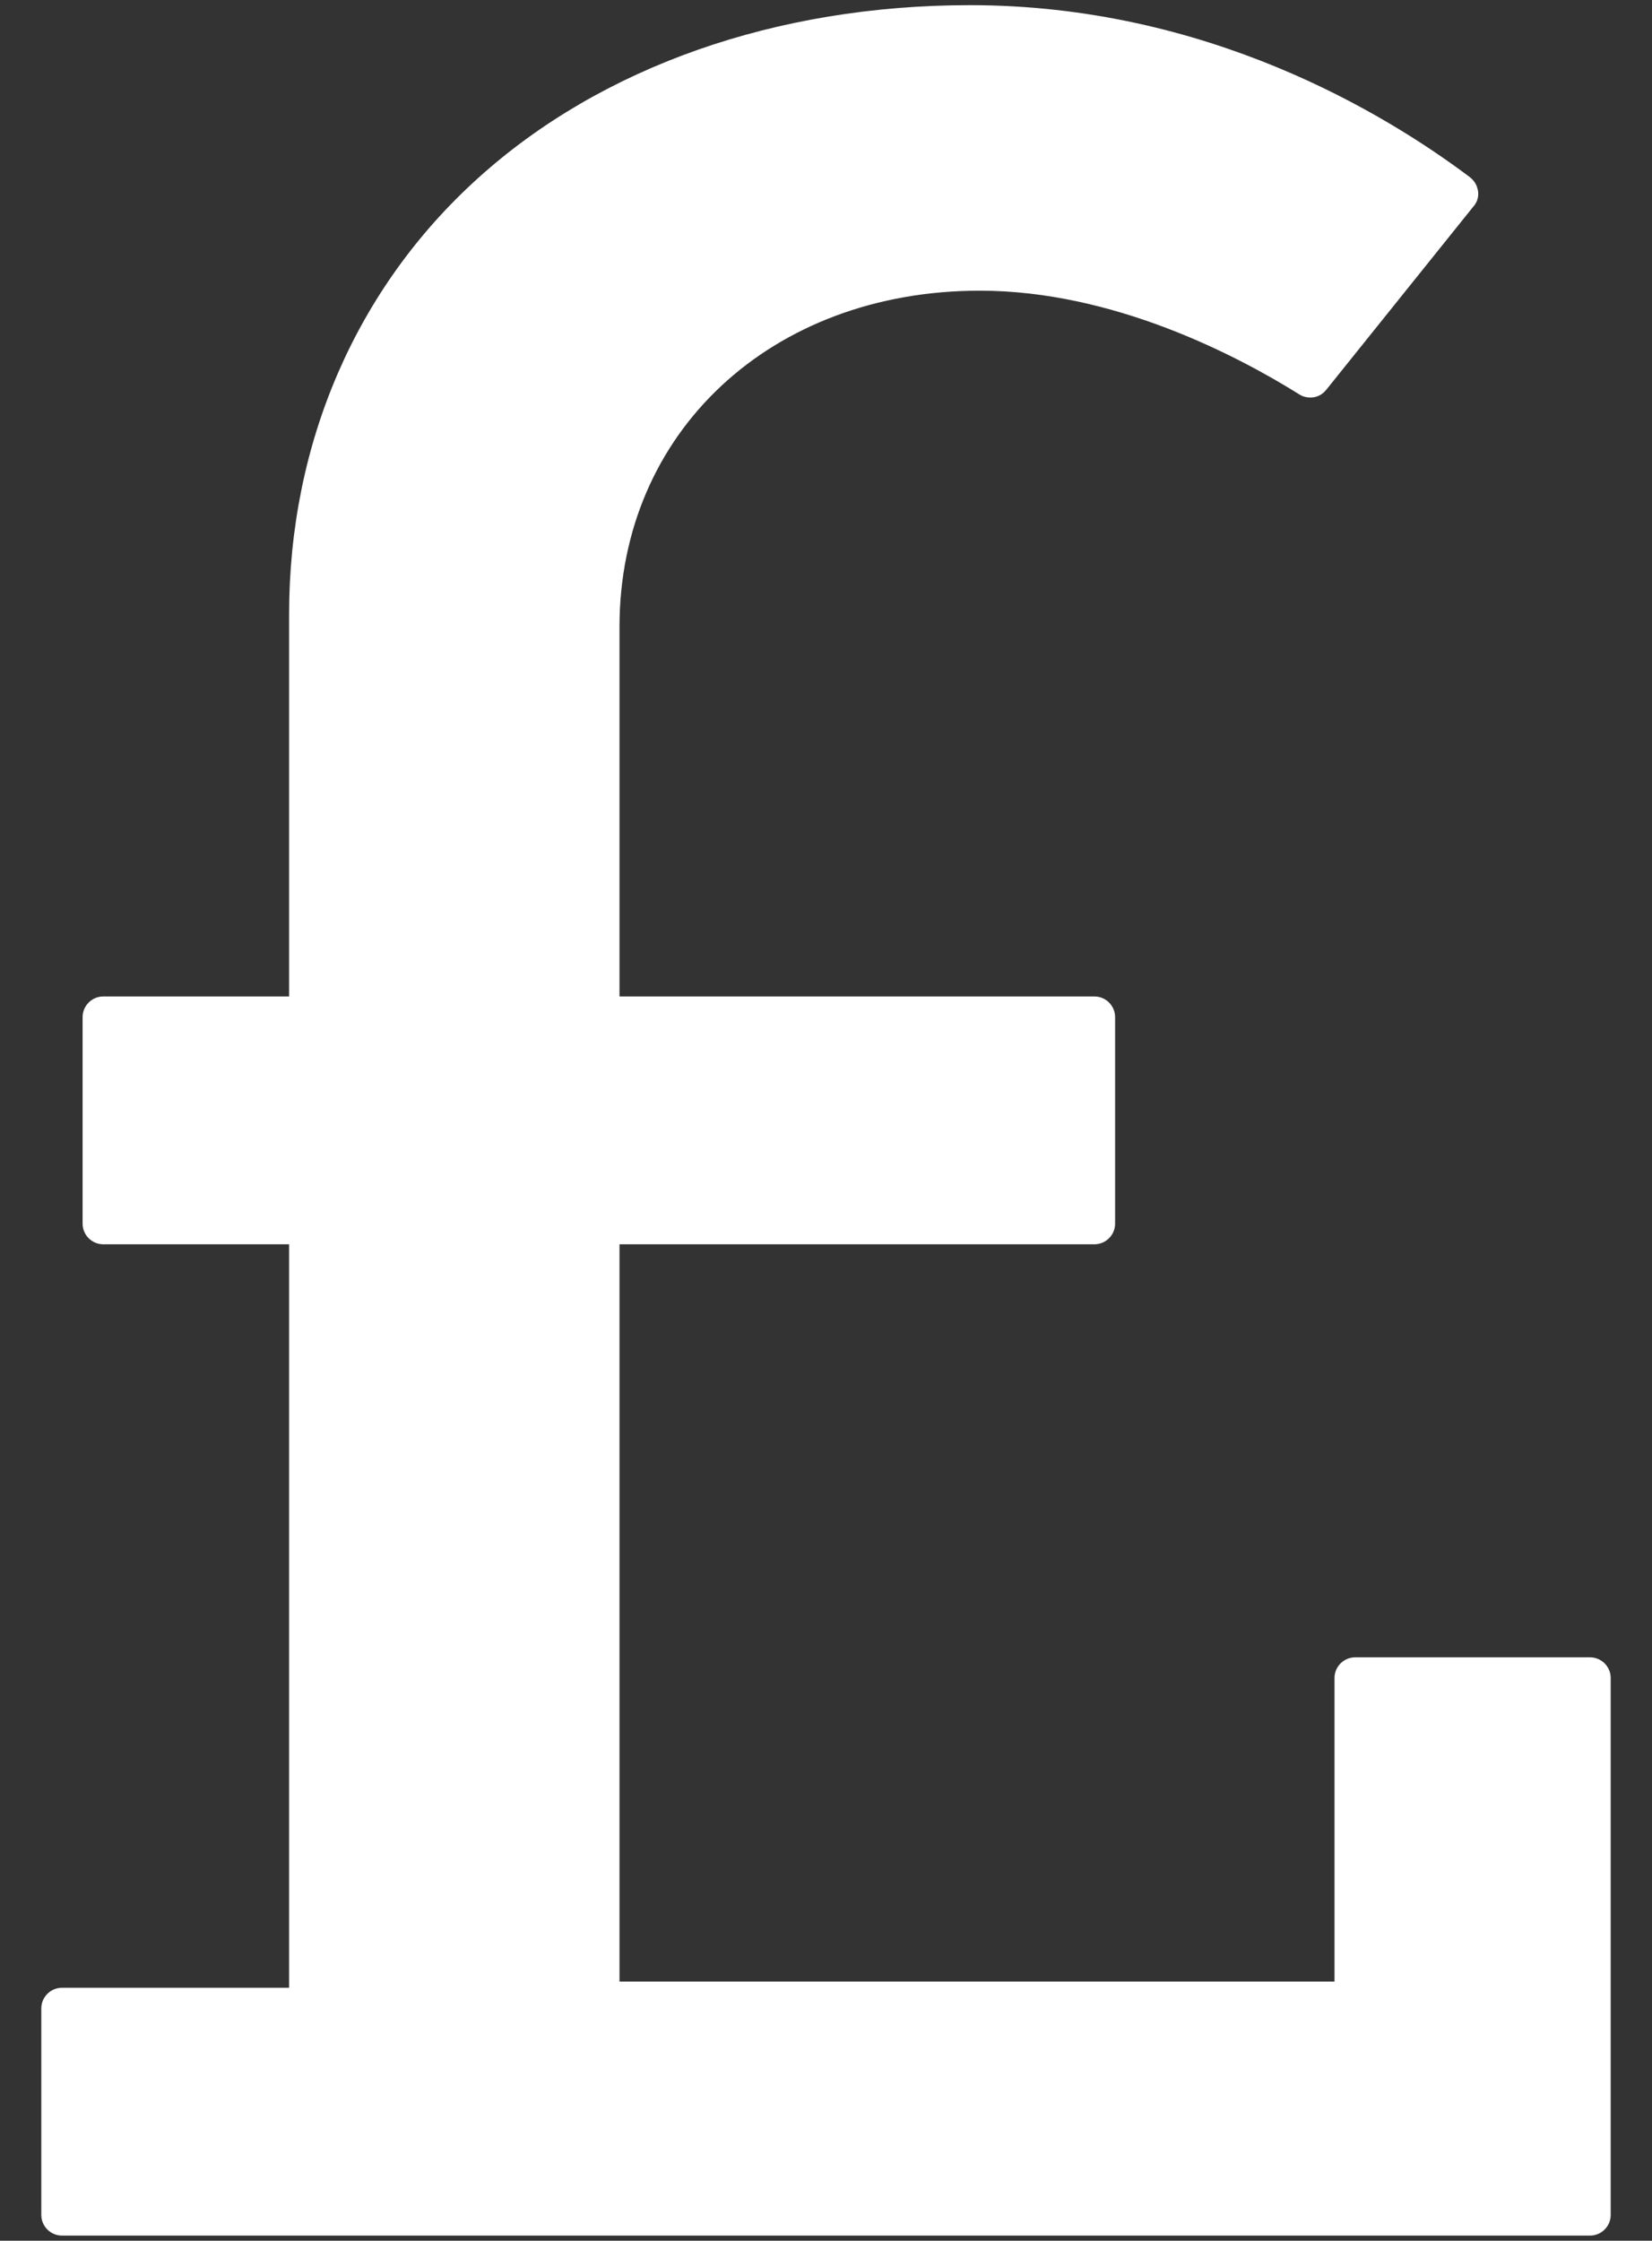 <?xml version="1.0" encoding="utf-8"?>
<!-- Generator: Adobe Illustrator 19.0.0, SVG Export Plug-In . SVG Version: 6.00 Build 0)  -->
<svg version="1.1" id="Layer_1" xmlns="http://www.w3.org/2000/svg" xmlns:xlink="http://www.w3.org/1999/xlink" x="0px" y="0px"
	 viewBox="-239 45 320 434" style="enable-background:new -239 45 320 434;" xml:space="preserve">
<rect x="-239" y="45" width="320" height="434" fill="#333333" stroke="none"/>
<style type="text/css">
	.st0{fill:#FFFFFF;}
</style>
<path class="st0" d="M-227,478c-2.2,0-4-1.8-4-4v-40c0-2.2,1.8-4,4-4h44V286h-36c-2.2,0-4-1.8-4-4v-40c0-2.2,1.8-4,4-4h36v-74
	c0-33.2,13-63.2,36.6-84.5C-122.5,57.9-88.6,46-51.1,46c45.8,0,80.3,20.9,96.8,33.3c1.2,0.9,1.5,2.1,1.6,2.7c0.1,0.6,0.1,1.9-0.9,3
	l-28.5,35.5c-0.8,1-1.9,1.5-3.1,1.5c-0.7,0-1.5-0.2-2.1-0.6c-12-7.5-36-20.1-61.9-20.1c-40.4,0-69.8,27.4-69.8,65.1V238h92
	c2.2,0,4,1.8,4,4v40c0,2.2-1.8,4-4,4h-92v142.8H19.5V370c0-2.2,1.8-4,4-4H69c2.2,0,4,1.8,4,4v104c0,2.2-1.8,4-4,4H-227z"/>
</svg>
